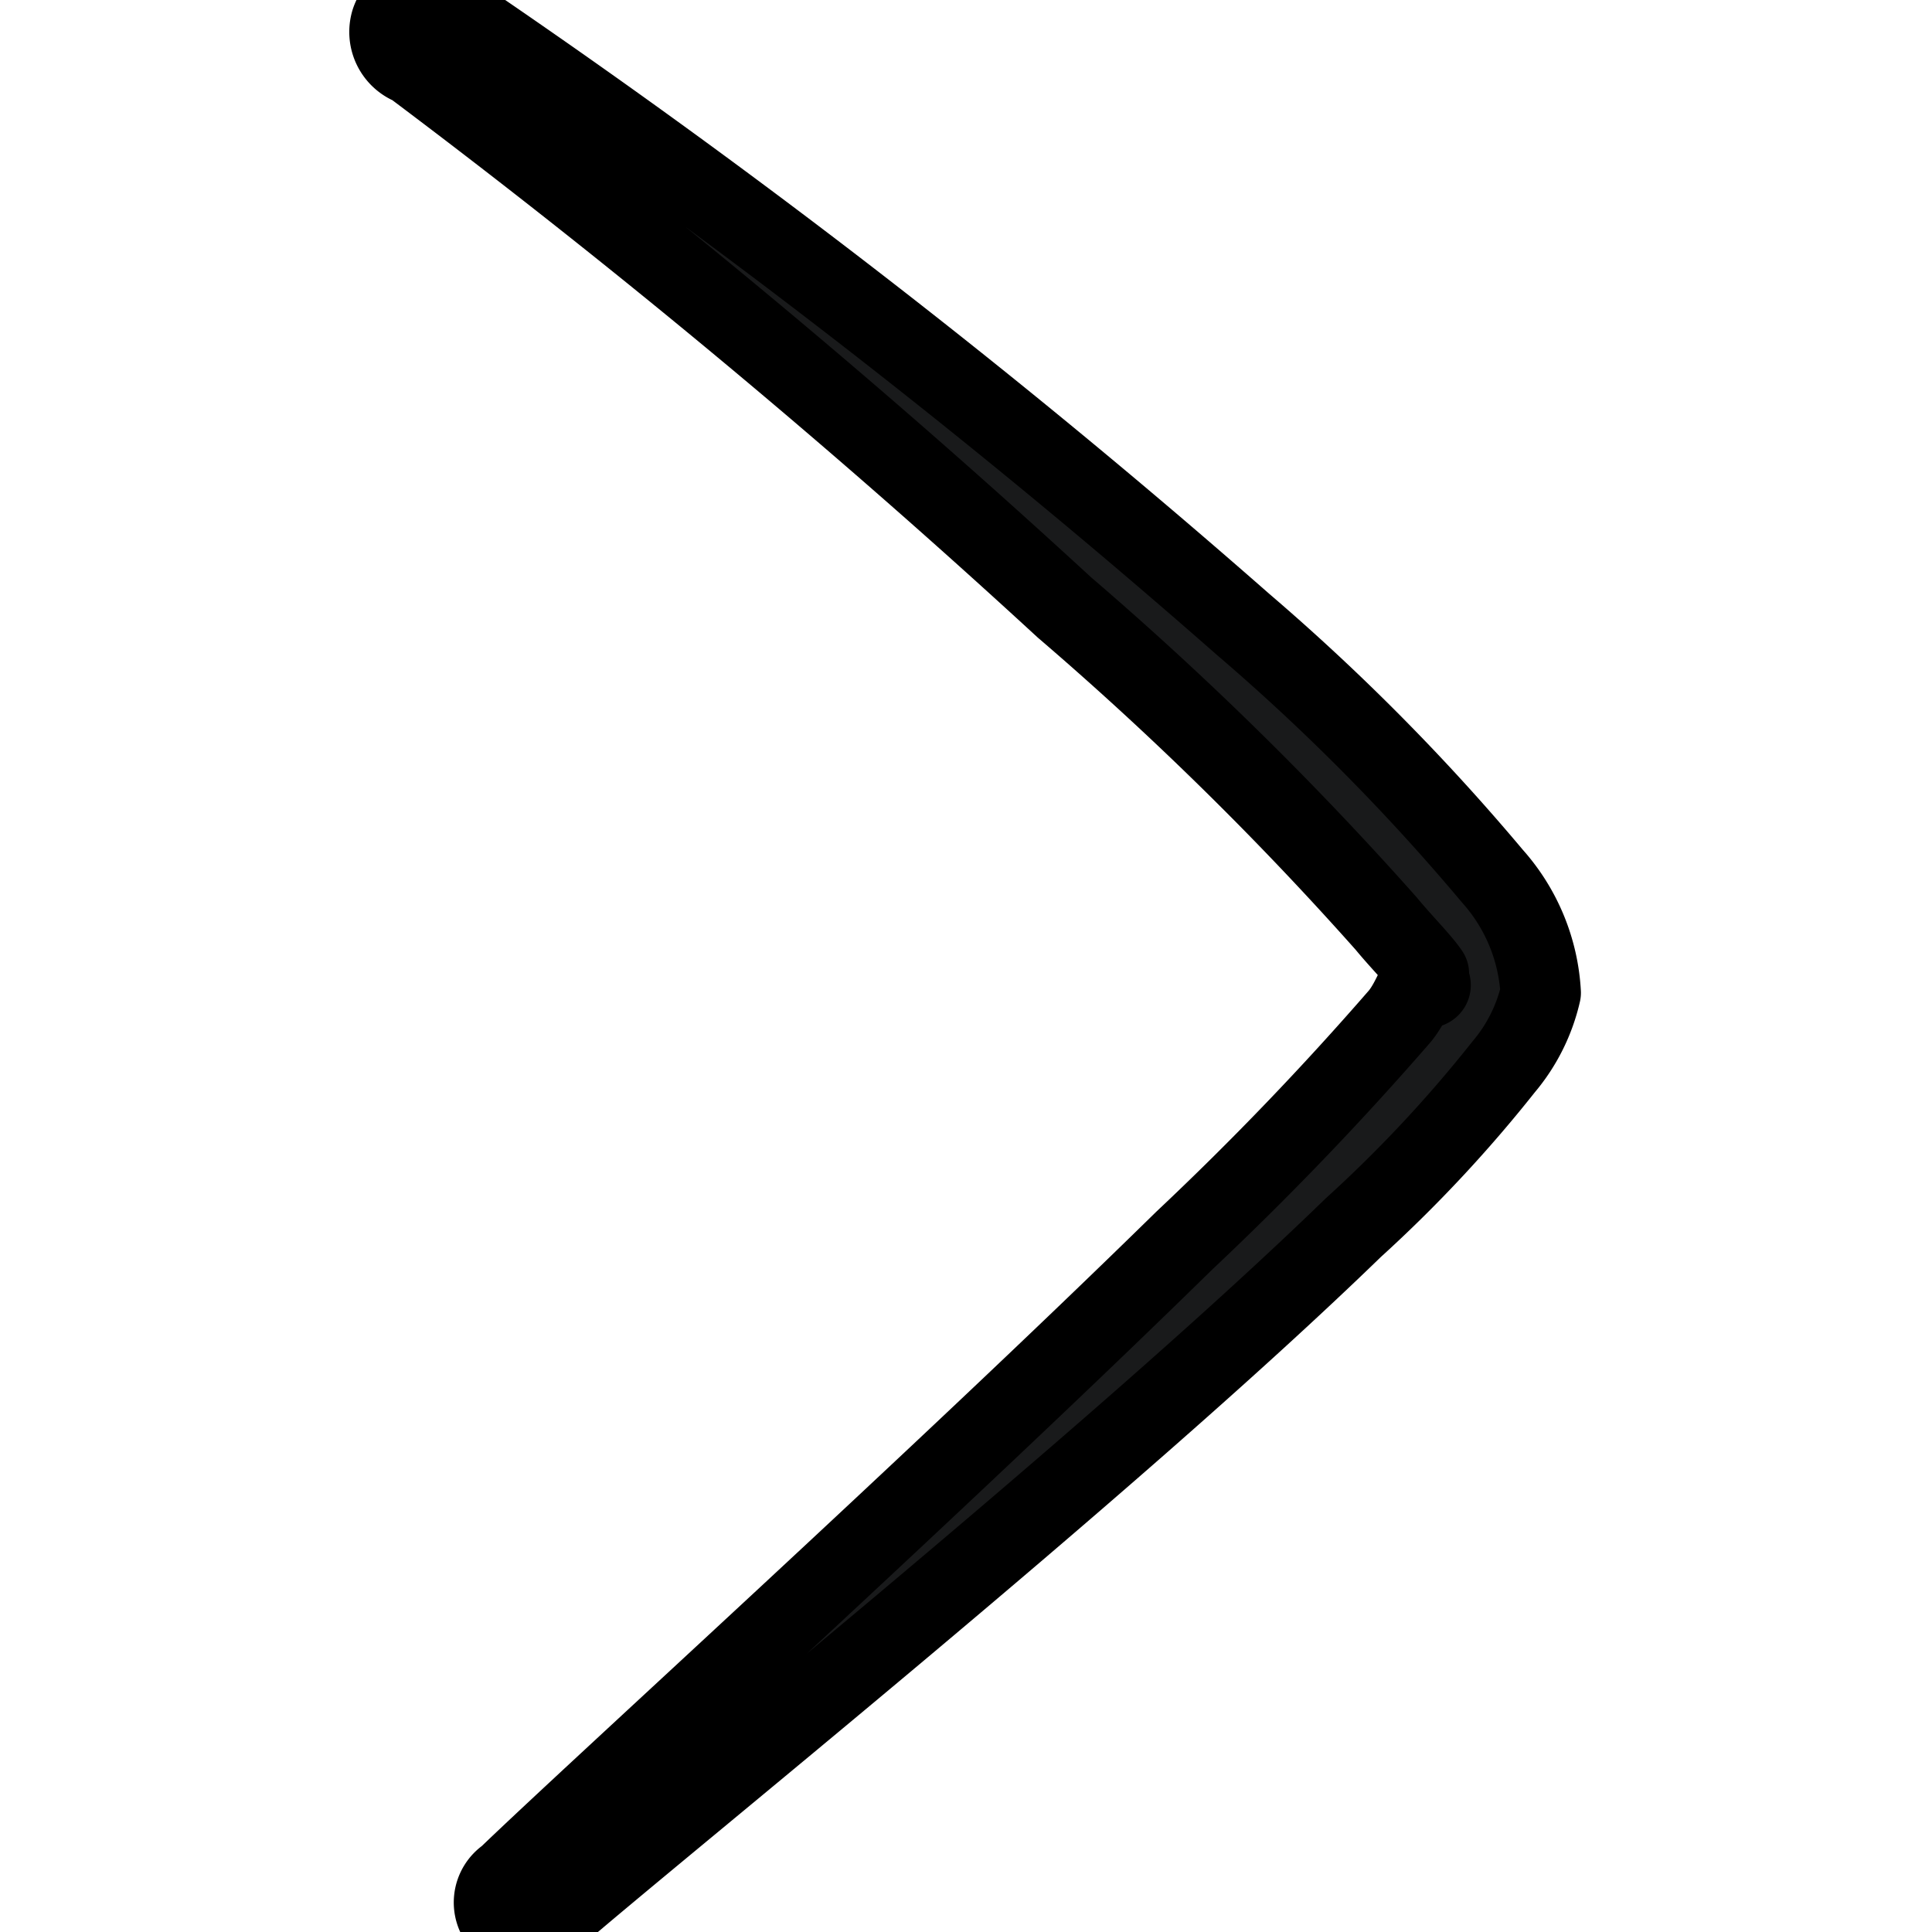 <svg xmlns="http://www.w3.org/2000/svg" width="14" height="14" viewBox="0 0 14 14">
<g transform="matrix(0.583,0,0,0.583,0,0)"><path stroke="currentColor" stroke-linecap="round" stroke-linejoin="round" stroke-width="1" d="M18.55,10.89a26.76,26.76,0,0,0-3.1-3.13A99.88,99.88,0,0,0,5.39,0a.42.42,0,0,0-.53.27.44.44,0,0,0,.27.54,105,105,0,0,1,8.1,6.74,41.33,41.33,0,0,1,4,3.93c.18.22.43.47.53.62-.12,0-.18.31-.36.53a38.47,38.47,0,0,1-2.68,2.79c-3.06,3-7.29,6.83-8.41,7.91a.38.38,0,1,0,.51.55c1.33-1.16,6.93-5.64,10-8.62a16.73,16.73,0,0,0,1.87-2,2.18,2.18,0,0,0,.46-.92A2.37,2.37,0,0,0,18.55,10.89Zm-.81,1.39s0-.06,0-.09v0C17.79,12.22,17.8,12.27,17.74,12.28Z" style="fill: #191A1B"></path></g></svg>
